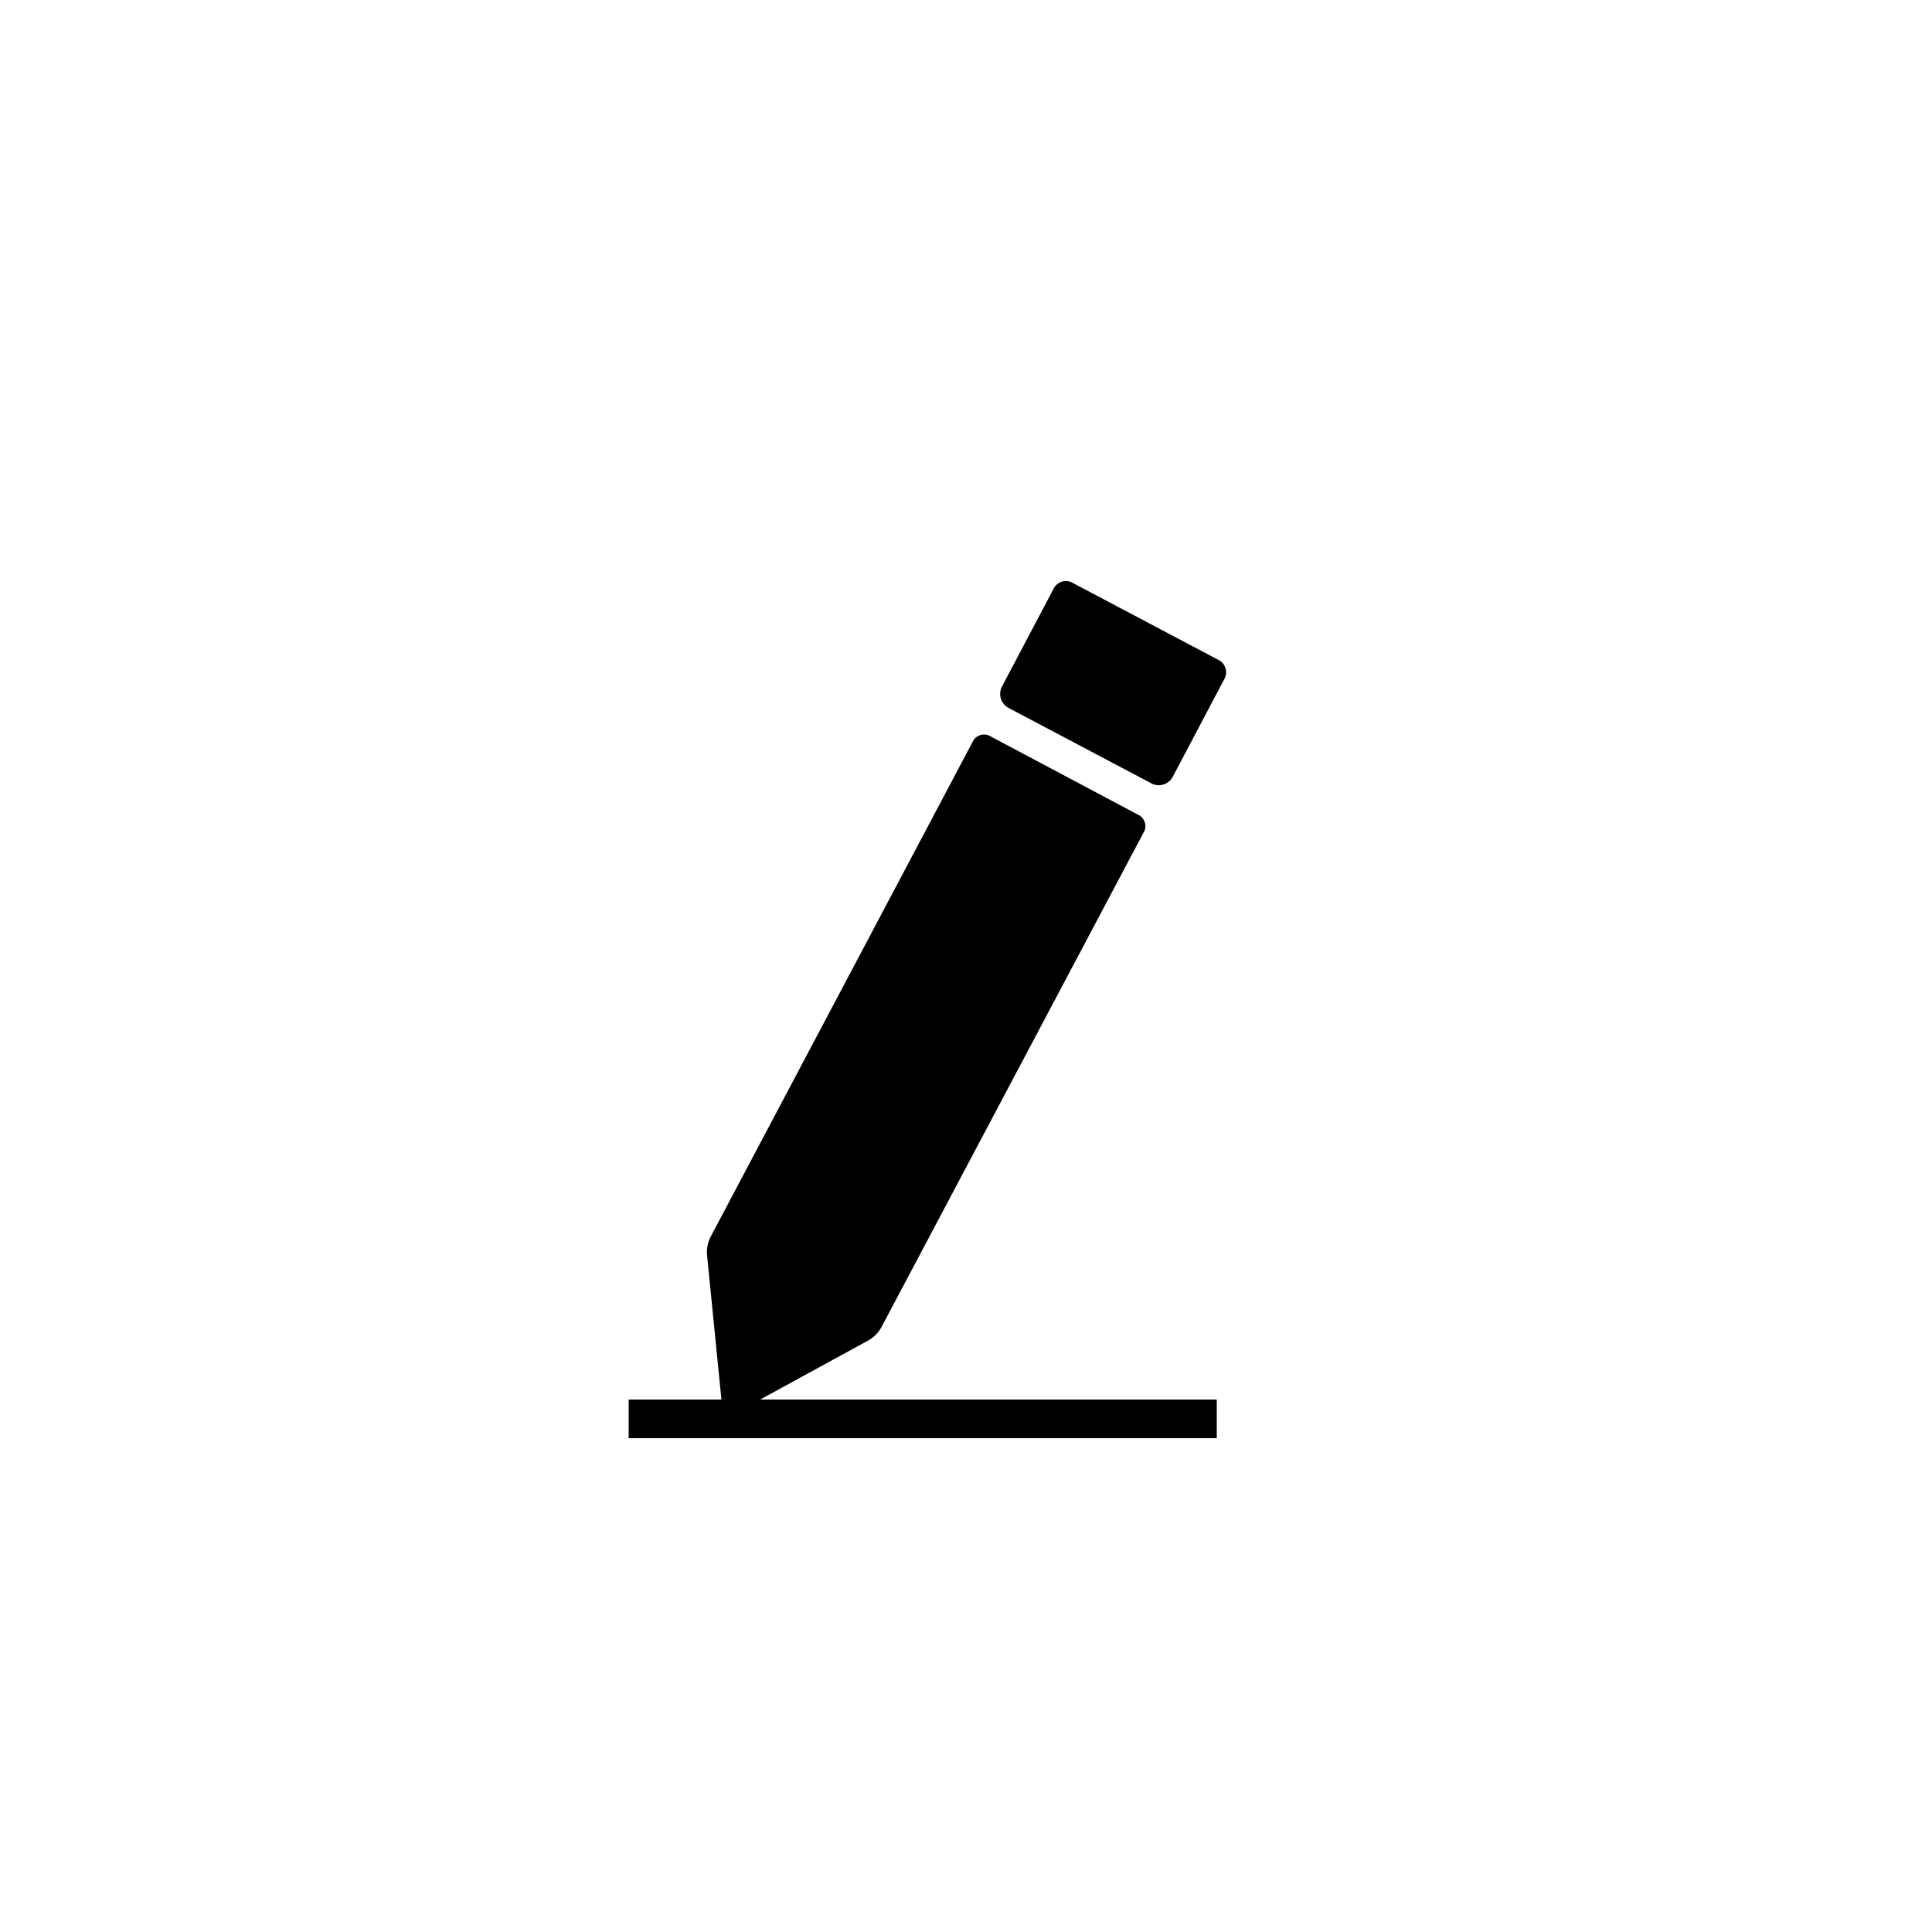 <svg xmlns="http://www.w3.org/2000/svg" data-name="Layer 1" viewBox="0 0 100 100" x="0px" y="0px"><defs><style>.cls-1{fill:none;stroke:#000;stroke-linejoin:round;stroke-width:2px;}</style></defs><title>Artboard 36</title><path d="M51.3,38.13a.66.66,0,0,0-.91.18L36.79,64a1.76,1.76,0,0,0-.19,1l.78,7.83a.45.45,0,0,0,.63.34l6.9-3.77a1.76,1.76,0,0,0,.72-.72L59.24,43a.66.66,0,0,0-.37-.85Z"/><path d="M63.11,34.18l-7.57-4a.71.71,0,0,0-1,.28l-2.68,5.08a.82.82,0,0,0,.34,1.1l7.4,3.91a.82.82,0,0,0,1.1-.34l2.68-5.08A.71.71,0,0,0,63.11,34.18Z"/><line class="cls-1" x1="32.54" y1="73.44" x2="62.98" y2="73.44"/></svg>